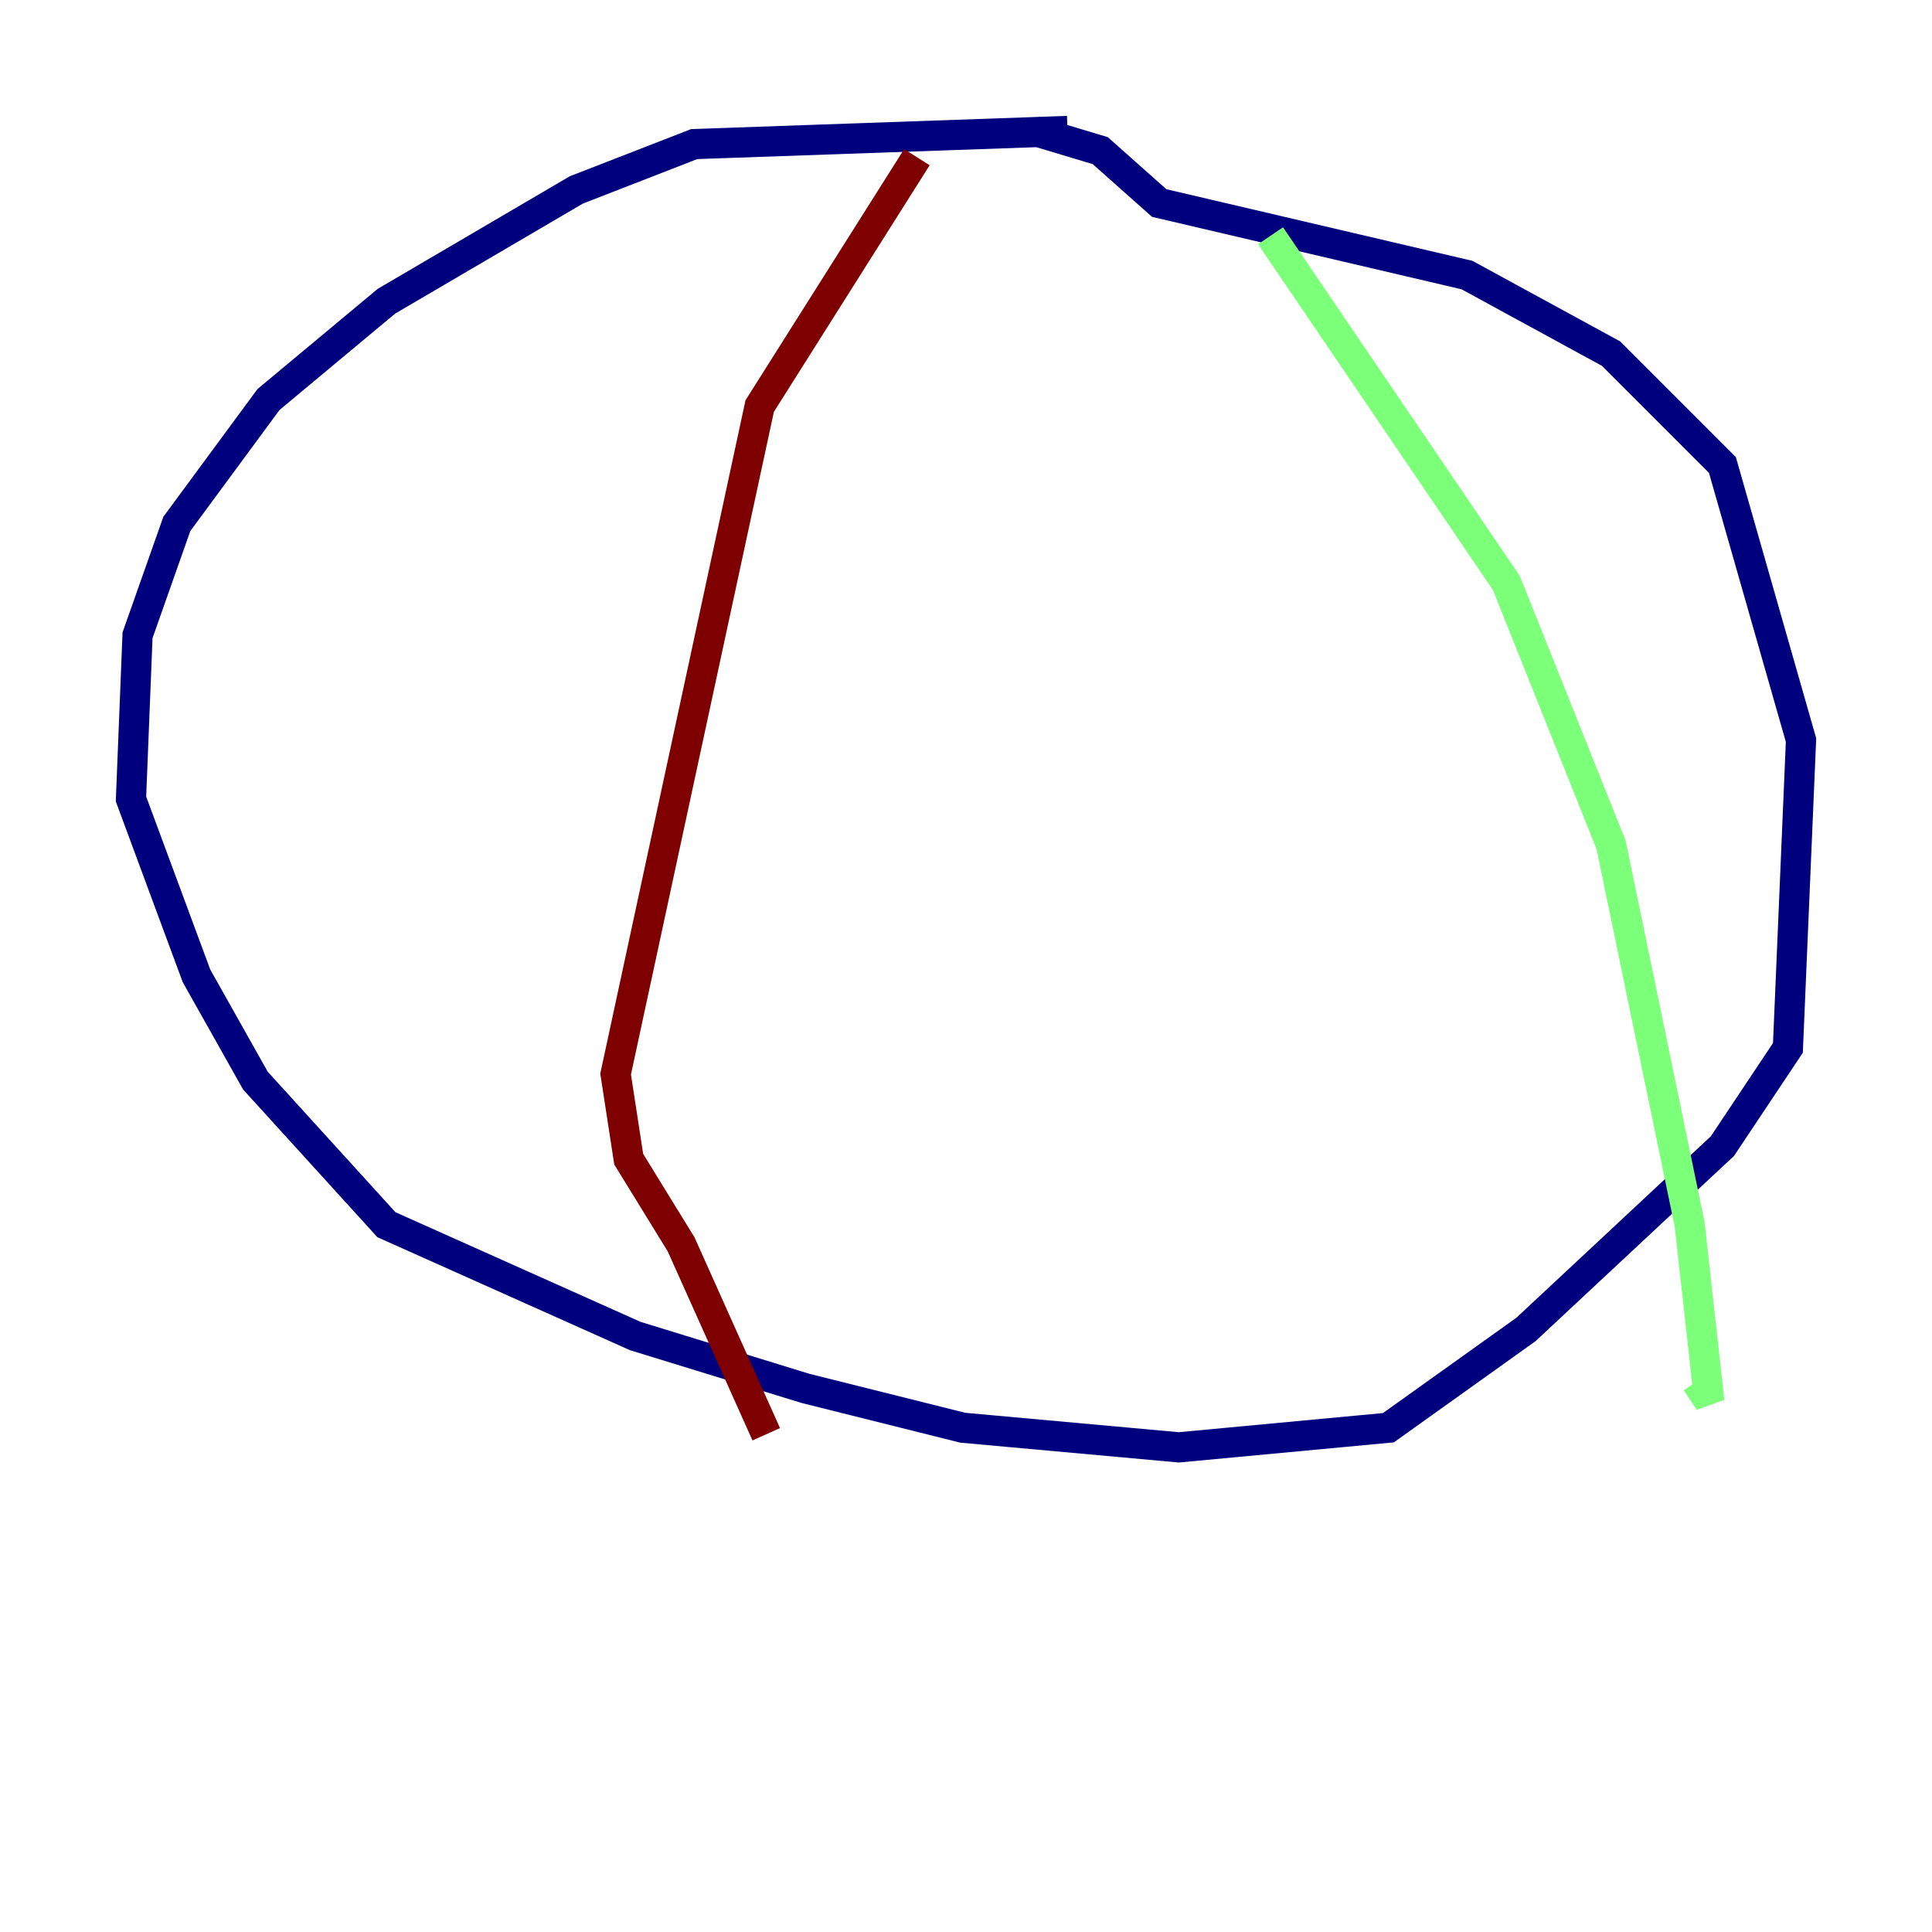 <?xml version="1.0" encoding="utf-8" ?>
<svg baseProfile="tiny" height="128" version="1.2" viewBox="0,0,128,128" width="128" xmlns="http://www.w3.org/2000/svg" xmlns:ev="http://www.w3.org/2001/xml-events" xmlns:xlink="http://www.w3.org/1999/xlink"><defs /><polyline fill="none" points="70.725,8.678 45.993,9.546 38.183,12.583 25.6,19.959 17.79,26.468 11.715,34.712 9.112,42.088 8.678,52.936 13.017,64.651 16.922,71.593 25.6,81.139 42.088,88.515 53.37,91.986 63.783,94.59 78.102,95.891 91.986,94.59 101.098,88.081 114.115,75.932 118.454,69.424 119.322,49.031 114.115,30.807 106.739,23.43 97.193,18.224 76.8,13.451 72.895,9.98 68.556,8.678" stroke="#00007f" stroke-width="2" /><polyline fill="none" points="84.176,15.62 99.797,38.617 106.739,55.973 111.946,81.139 113.248,92.854 112.38,91.552" stroke="#7cff79" stroke-width="2" /><polyline fill="none" points="60.746,10.414 50.332,26.902 40.786,71.159 41.654,76.8 45.125,82.441 50.766,95.024" stroke="#7f0000" stroke-width="2" /></svg>